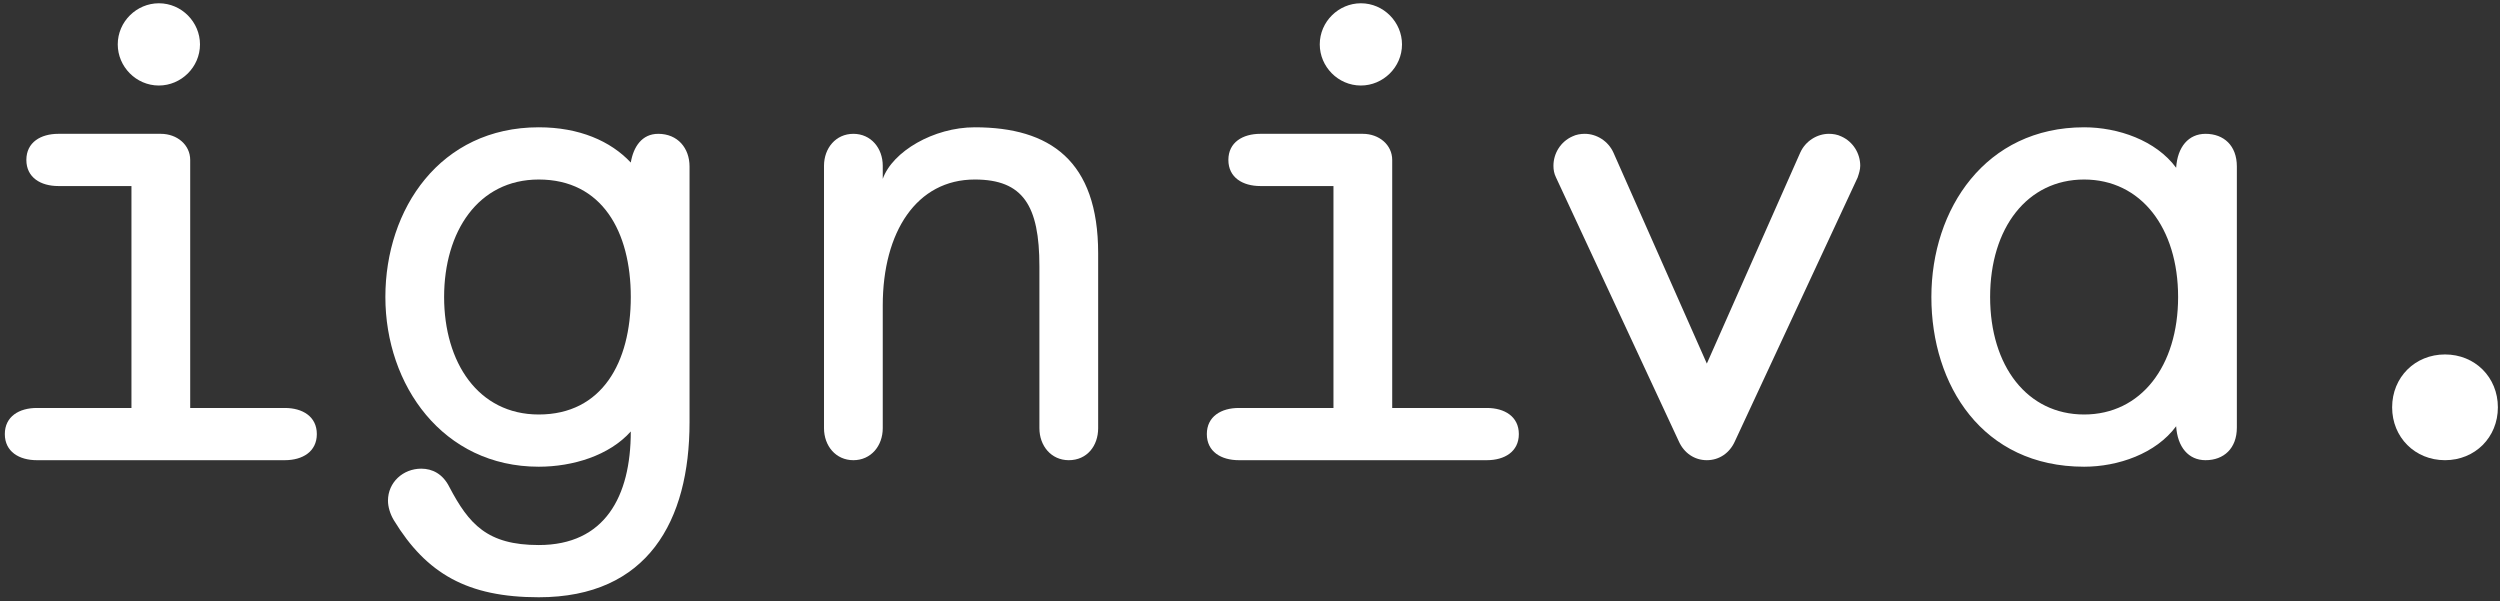 <?xml version="1.0" encoding="utf-8"?>
<!-- Generator: Adobe Illustrator 16.0.0, SVG Export Plug-In . SVG Version: 6.00 Build 0)  -->
<!DOCTYPE svg PUBLIC "-//W3C//DTD SVG 1.1//EN" "http://www.w3.org/Graphics/SVG/1.1/DTD/svg11.dtd">
<svg version="1.1" id="Layer_1" xmlns="http://www.w3.org/2000/svg" xmlns:xlink="http://www.w3.org/1999/xlink" x="0px" y="0px"
	 width="766px" height="184.248px" viewBox="0 0 766 184.248" enable-background="new 0 0 766 184.248" xml:space="preserve">
<rect x="0" y="0" width="766" height="184.248" fill="#333333" stroke="none"/>
<g>
	<path fill="#FFFFFF" d="M40.277,57.004H17.879c-5.4,0-9.801-2.6-9.801-8s4.4-8,9.801-8h31.398c5,0,9,3.4,9,8v75.998h29
		c5.4,0,9.799,2.6,9.799,8s-4.398,8-9.799,8h-76c-5.398,0-9.799-2.6-9.799-8s4.4-8,9.799-8h29V57.004z M48.678,26.203
		c-7,0-12.6-5.799-12.6-12.6c0-7,5.799-12.6,12.6-12.6c7,0,12.6,5.801,12.6,12.6C61.277,20.604,55.477,26.203,48.678,26.203z"/>
	<path fill="#FFFFFF" d="M118.078,91.003c0-27,16.799-51.999,46.998-51.999c12.4,0,22,4.199,28.199,10.799
		c0.801-4.799,3.4-8.799,8.4-8.799c6,0,9.6,4.4,9.6,10v78.398c0,30.199-12.799,53.6-46.199,53.6c-21.799,0-34.398-7.201-44.398-23.6
		c-1.201-2-1.801-4.201-1.801-6c0-5.601,4.6-9.801,10.199-9.801c3.4,0,6.602,1.6,8.602,5.6c6,11.4,11.6,17.801,27.398,17.801
		c20.199,0,28.199-14.801,28.199-34.799c-6.6,7.398-17.799,10.799-28.199,10.799C135.678,143.002,118.078,118.002,118.078,91.003z
		 M165.076,127.002c19.4,0,28.199-16,28.199-35.999c0-20-8.799-35.999-28.199-35.999c-18.6,0-29,15.999-29,35.999
		C136.076,111.002,146.477,127.002,165.076,127.002z"/>
	<path fill="#FFFFFF" d="M261.477,41.004c5.398,0,9,4.4,9,9.799v4c3-8.398,15.6-15.799,28.199-15.799
		c23,0,37.799,10.199,37.799,38.6v53.6c0,5.398-3.4,9.799-9,9.799c-5.4,0-9-4.4-9-9.799v-49.6c0-18.601-5-26.6-19.799-26.6
		c-17.801,0-28.199,15.999-28.199,38.599v37.601c0,5.398-3.602,9.799-9,9.799c-5.4,0-9-4.4-9-9.799v-80.4
		C252.477,45.404,256.076,41.004,261.477,41.004z"/>
	<path fill="#FFFFFF" d="M408.574,57.004h-22.398c-5.4,0-9.801-2.6-9.801-8s4.4-8,9.801-8h31.398c5,0,9,3.4,9,8v75.998h29
		c5.4,0,9.799,2.6,9.799,8s-4.398,8-9.799,8h-76c-5.398,0-9.799-2.6-9.799-8s4.4-8,9.799-8h29V57.004z M416.975,26.203
		c-7,0-12.6-5.799-12.6-12.6c0-7,5.799-12.6,12.6-12.6c7,0,12.6,5.801,12.6,12.6C429.574,20.604,423.773,26.203,416.975,26.203z"/>
	<path fill="#FFFFFF" d="M514.375,135.203l-37.6-80.799c-0.602-1.201-0.801-2.4-0.801-3.602c0-3.799,2.199-7.398,5.801-8.999
		c1.199-0.601,2.6-0.8,3.799-0.8c3.6,0,7.199,2.199,8.801,5.799l28.6,64.6l28.6-64.6c1.6-3.6,5.199-5.799,8.799-5.799
		c1.201,0,2.6,0.199,3.801,0.8c3.6,1.601,5.799,5.2,5.799,8.999c0,1.201-0.398,2.4-0.799,3.602l-37.6,80.799
		c-1.6,3.599-4.801,5.799-8.6,5.799C519.174,141.002,515.975,138.802,514.375,135.203z"/>
	<path fill="#FFFFFF" d="M591.773,91.003c0-27,16.6-51.999,46.799-51.999c10.4,0,22,4,28.201,12.4c0.398-6.4,3.799-10.4,9-10.4
		c5.6,0,9.6,3.6,9.6,10v79.998c0,6.4-4,10-9.6,10c-5.201,0-8.602-4-9-10.4c-6.201,8.4-17.801,12.4-28.201,12.4
		C607.373,143.002,591.773,118.002,591.773,91.003z M638.572,127.002c17.4,0,28.801-14.799,28.801-35.999
		s-11.4-35.999-28.801-35.999c-17.398,0-28.799,14.799-28.799,35.999S621.174,127.002,638.572,127.002z"/>
	<path fill="#FFFFFF" d="M749.152,108.603c9.199,0,16.199,7,16.199,16.2c0,9.199-7,16.199-16.199,16.199
		c-9.201,0-16.201-7-16.201-16.199C732.951,115.603,739.951,108.603,749.152,108.603z"/>
</g>
</svg>
